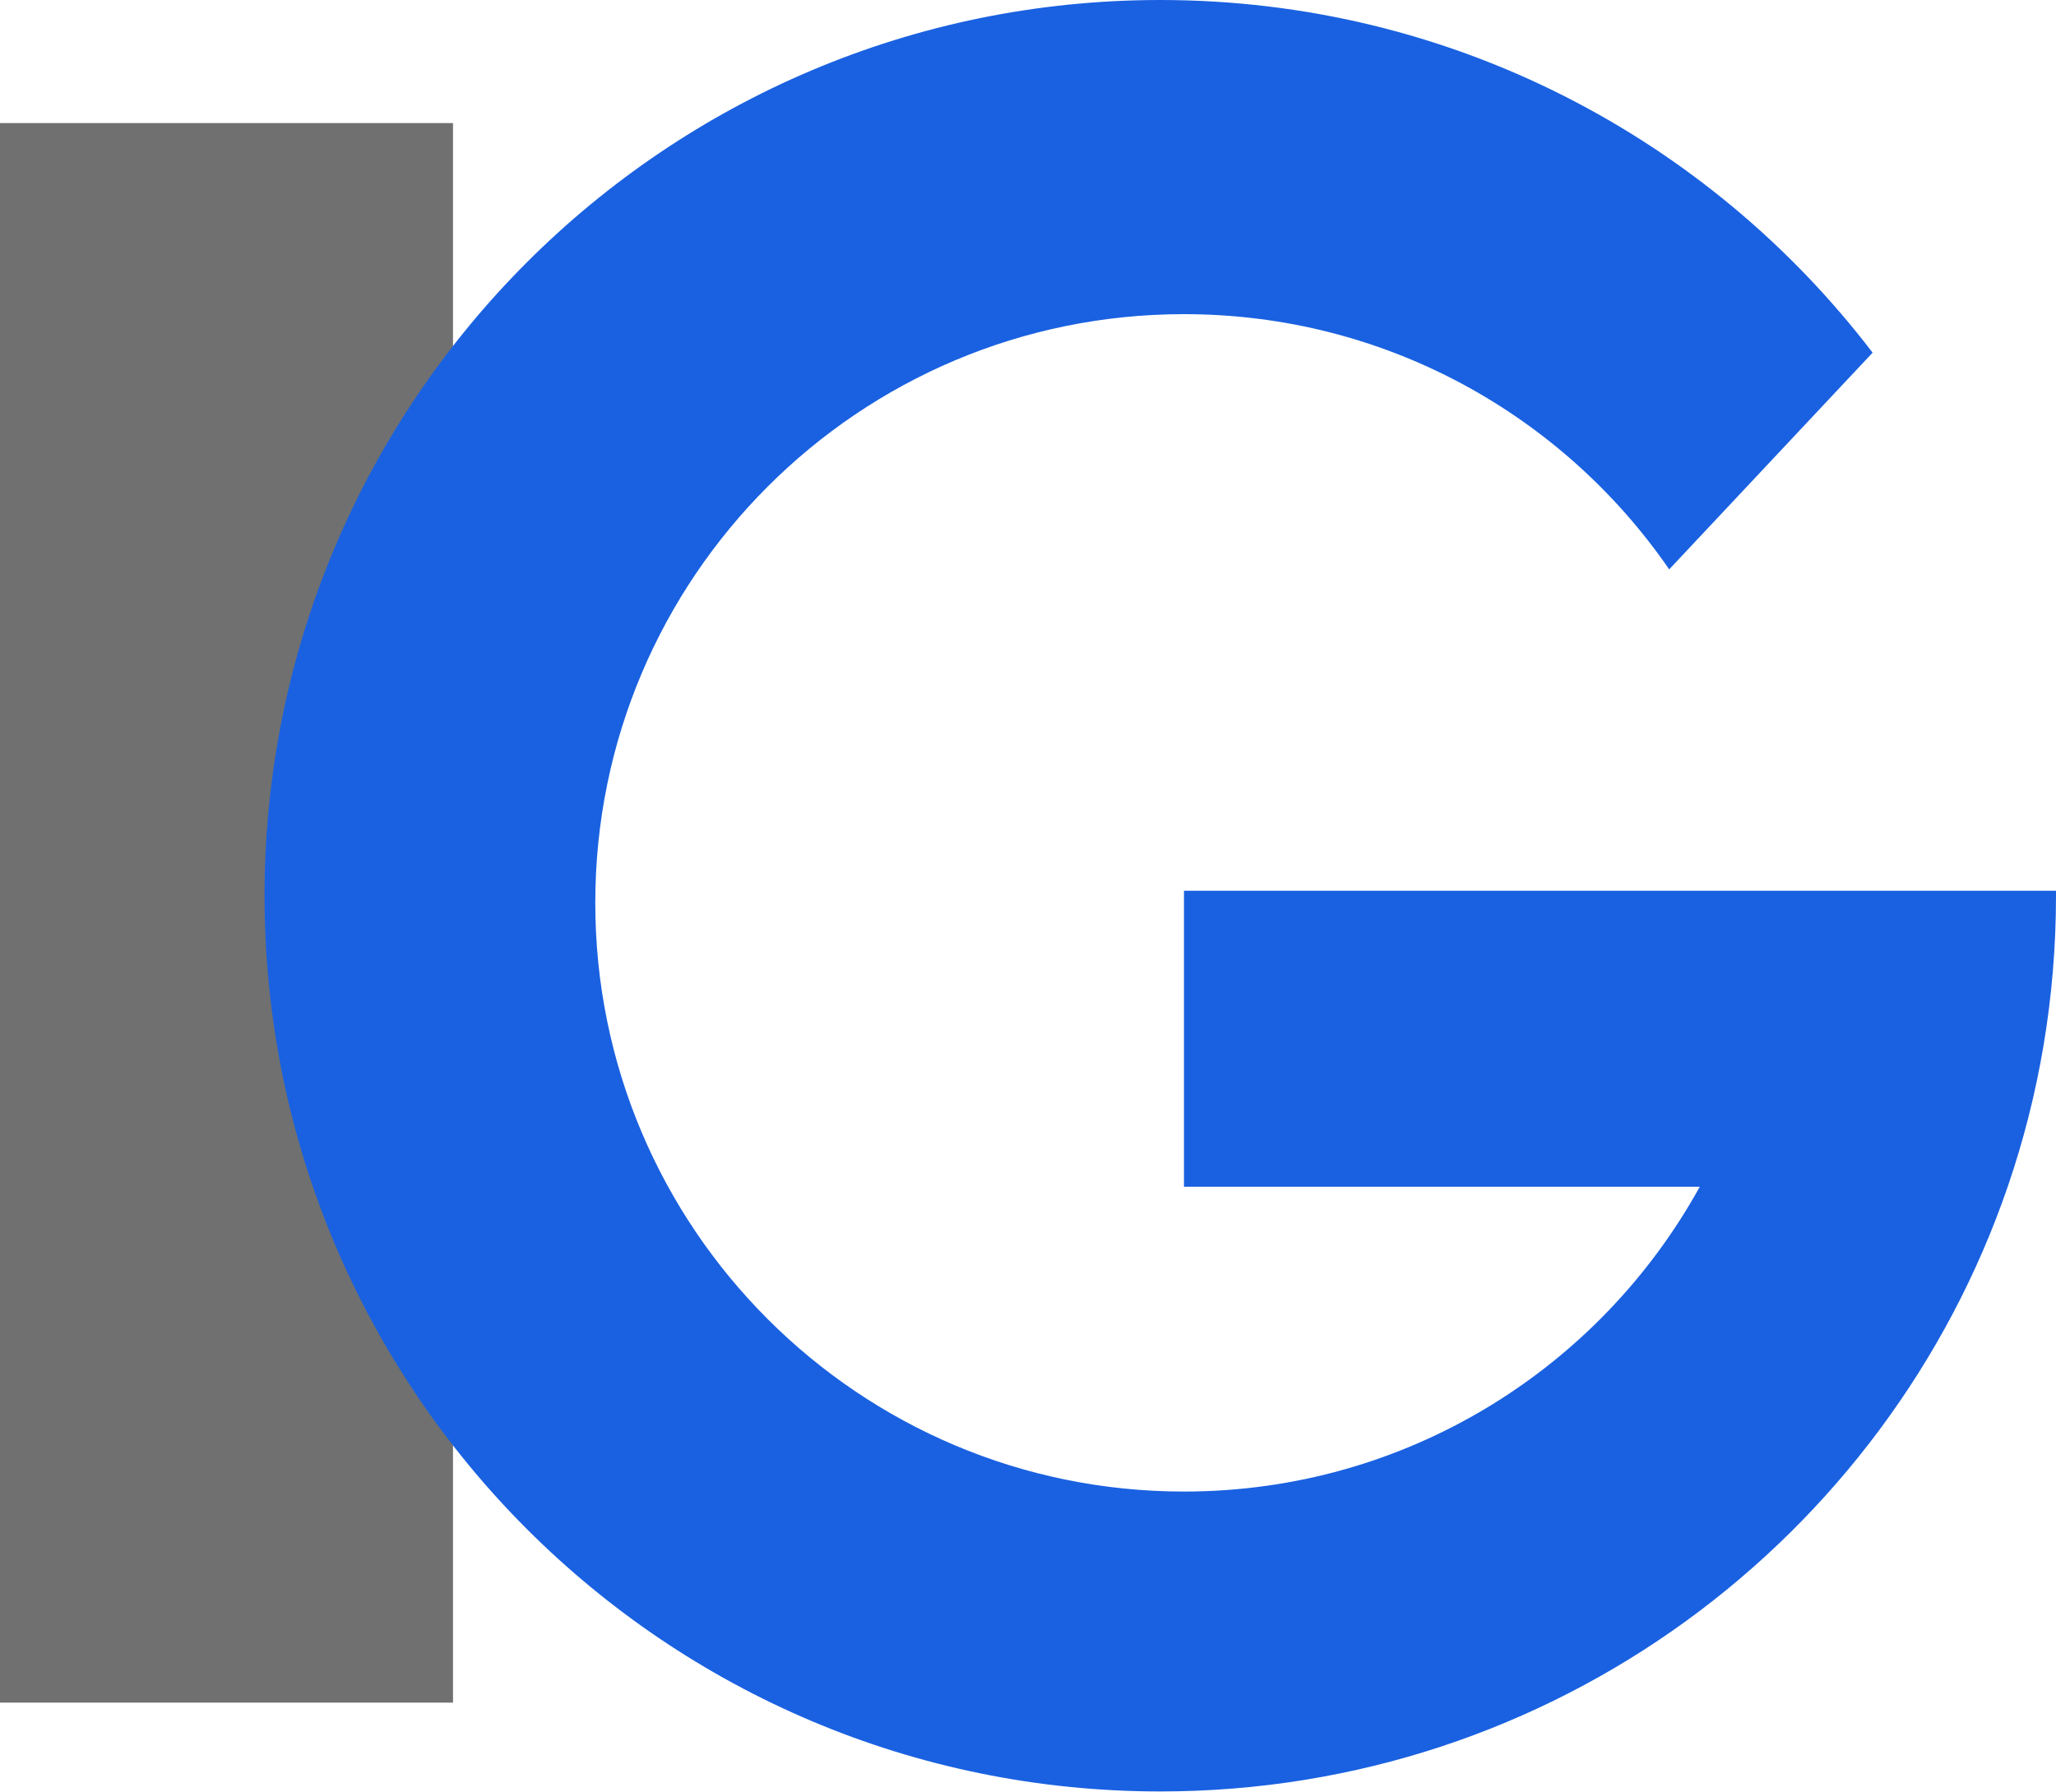 <?xml version="1.0" encoding="UTF-8"?>
<svg id="Layer_1" xmlns="http://www.w3.org/2000/svg" version="1.1" viewBox="0 0 150 130.71">
  <!-- Generator: Adobe Illustrator 29.1.0, SVG Export Plug-In . SVG Version: 2.1.0 Build 142)  -->
  <defs>
    <style>
      .st0 {
        fill: #707070;
      }

      .st1 {
        fill: #1a61e1;
      }
    </style>
  </defs>
  <rect class="st0" x="-41.09" y="50.07" width="115.24" height="33.05" transform="translate(83.12 50.07) rotate(90)"/>
  <path class="st1" d="M150,65.35c0,7.43-1.24,14.57-3.52,21.22-8.81,25.68-33.16,44.13-61.83,44.13-36.09,0-65.35-29.26-65.35-65.35S48.55,0,84.65,0c21.19,0,40.03,10.09,51.97,25.73l-14.84,15.81c-7.75-11.25-20.71-18.62-35.4-18.62-23.72,0-42.95,19.23-42.95,42.95s19.23,42.95,42.95,42.95c16.21,0,30.32-8.98,37.63-22.24h-37.63v-21.59h63.62c0,.13,0,.25,0,.37Z"/>
</svg>